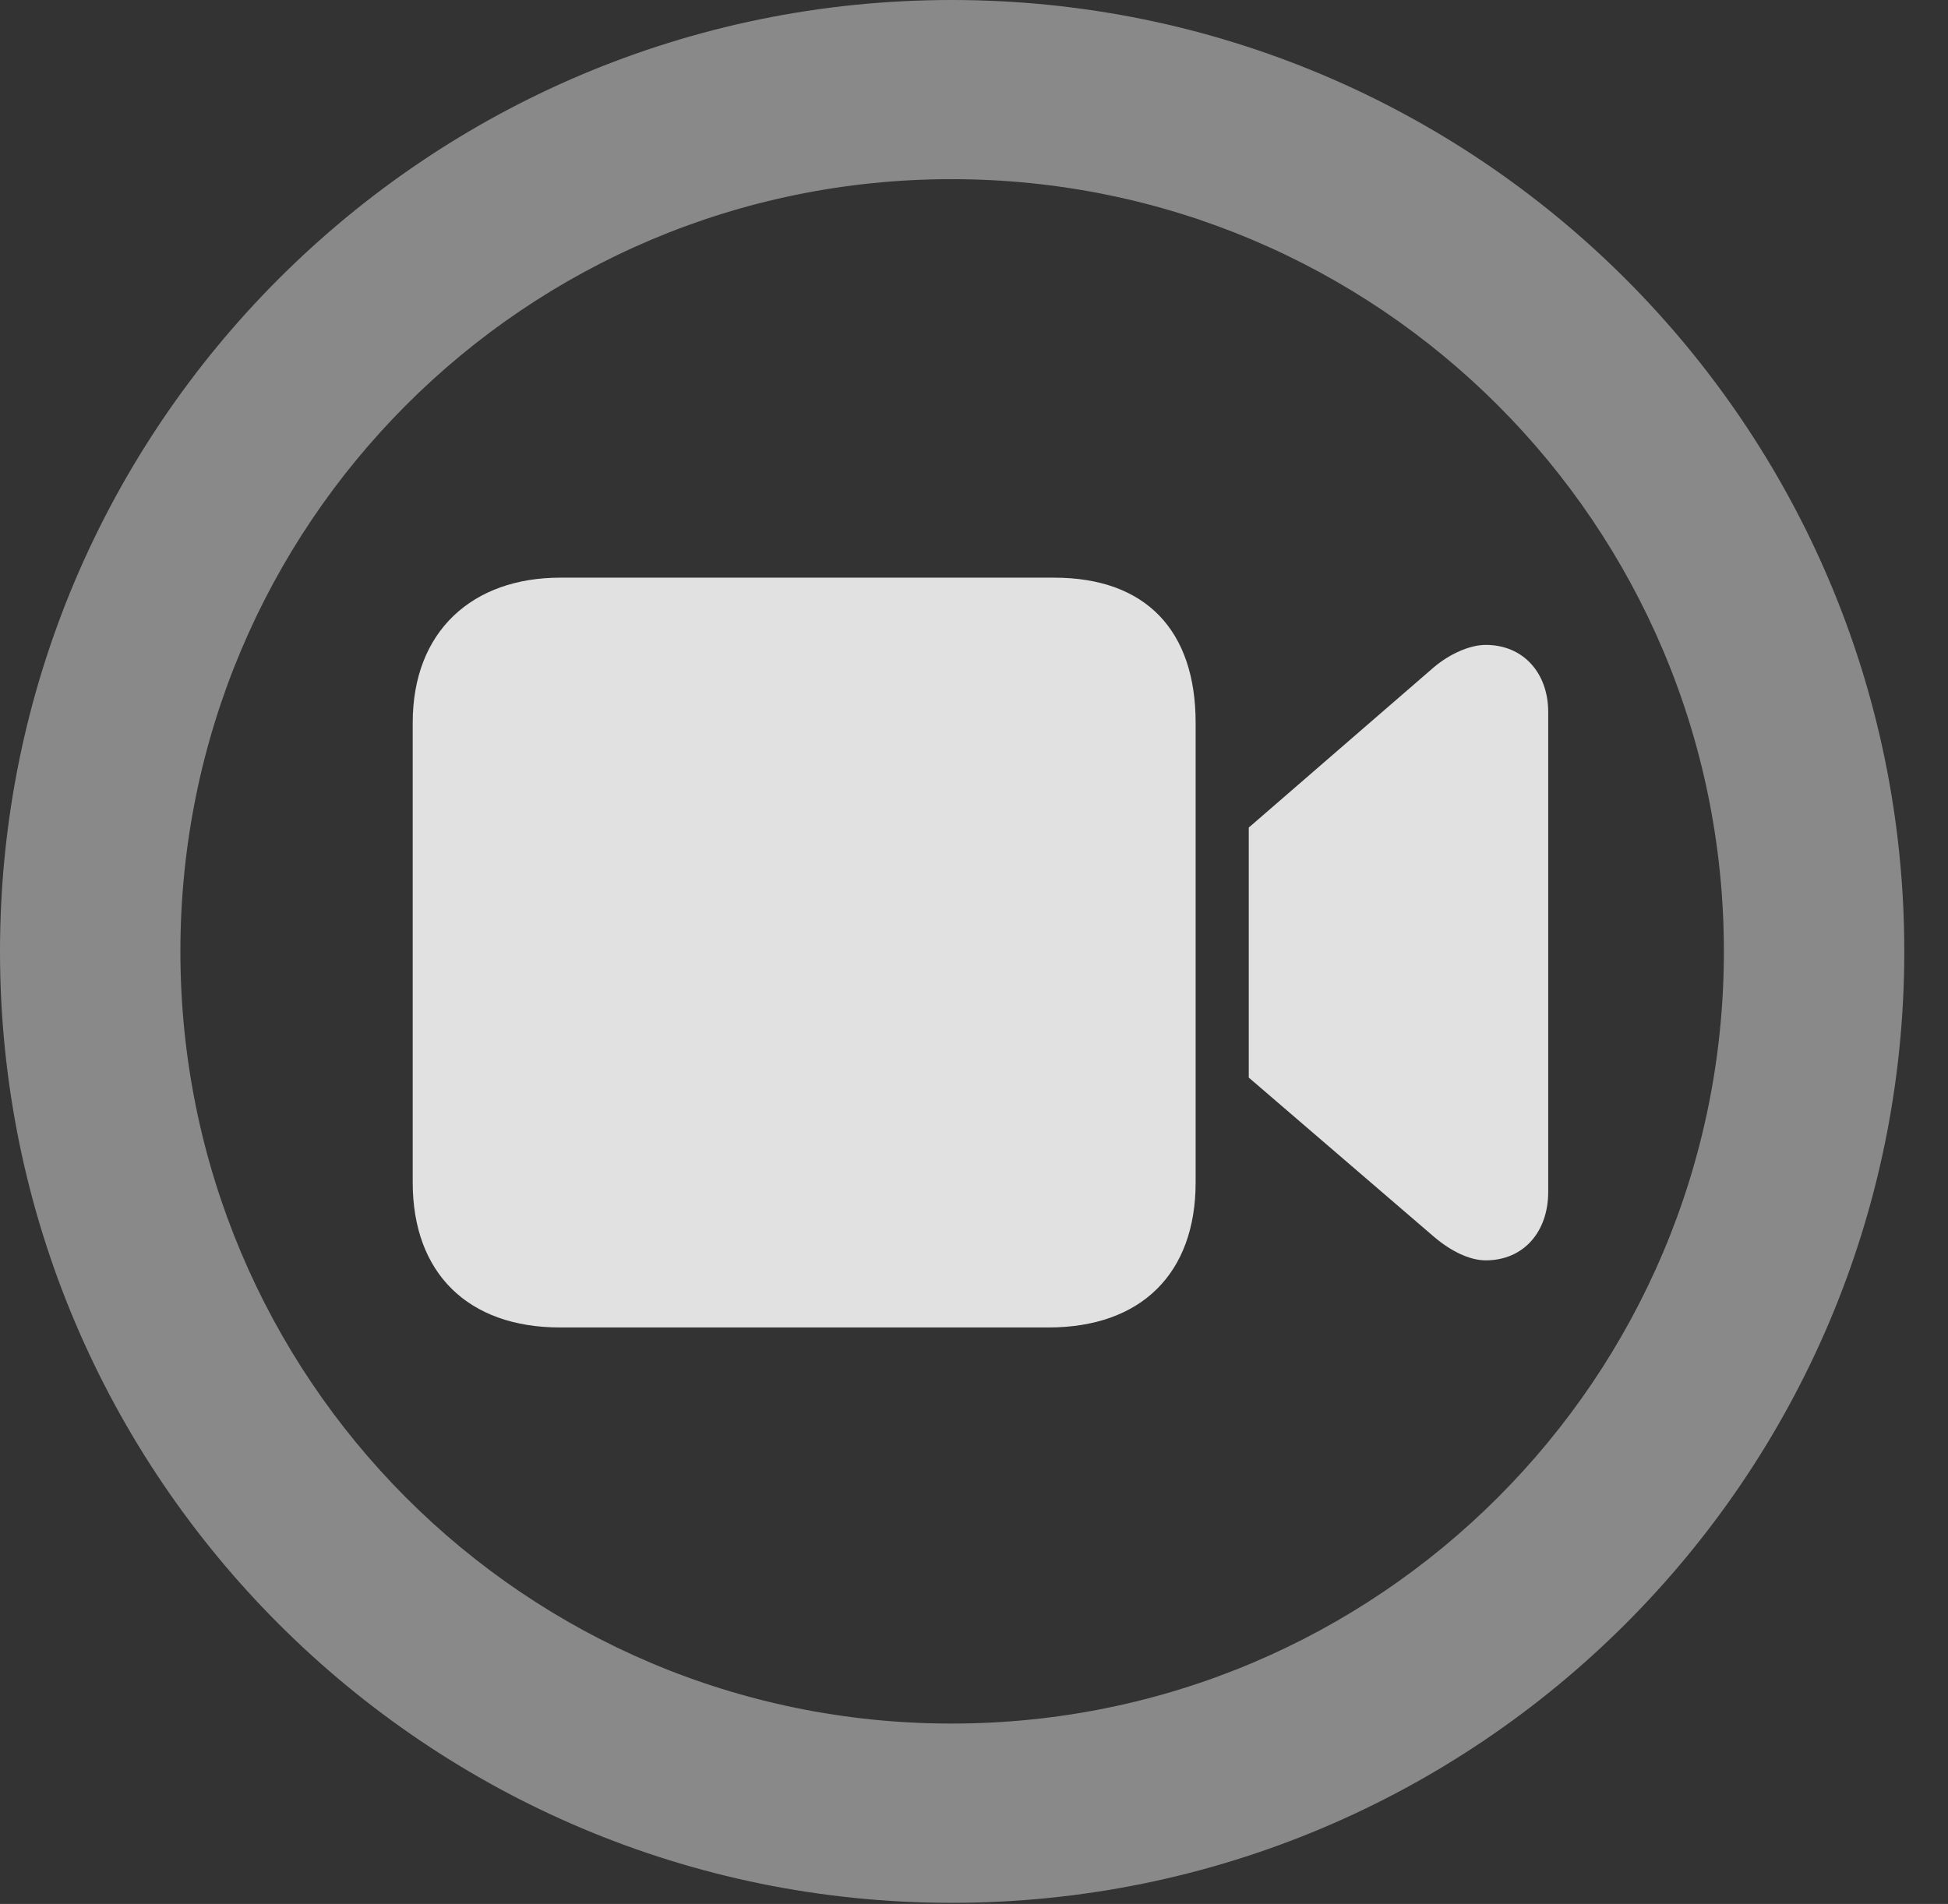 <?xml version="1.0" encoding="UTF-8"?>
<!--Generator: Apple Native CoreSVG 341-->
<!DOCTYPE svg
PUBLIC "-//W3C//DTD SVG 1.1//EN"
       "http://www.w3.org/Graphics/SVG/1.1/DTD/svg11.dtd">
<svg version="1.1" xmlns="http://www.w3.org/2000/svg" xmlns:xlink="http://www.w3.org/1999/xlink" viewBox="0 0 16.133 15.771">
 <rect x="0" y="0" width="16.133" height="15.771" fill="#333333" stroke="none"/>
 <g>
  <rect height="15.771" opacity="0" width="16.133" x="0" y="0"/>
  <path d="M7.881 15.762C12.236 15.762 15.771 12.236 15.771 7.881C15.771 3.525 12.236 0 7.881 0C3.535 0 0 3.525 0 7.881C0 12.236 3.535 15.762 7.881 15.762ZM7.881 14.277C4.346 14.277 1.494 11.416 1.494 7.881C1.494 4.346 4.346 1.484 7.881 1.484C11.416 1.484 14.277 4.346 14.277 7.881C14.277 11.416 11.416 14.277 7.881 14.277Z" fill="white" fill-opacity="0.425"/>
  <path d="M4.639 10.996L8.682 10.996C9.453 10.996 9.902 10.547 9.902 9.795L9.902 5.986C9.902 5.225 9.492 4.785 8.73 4.785L4.639 4.785C3.916 4.785 3.418 5.225 3.418 5.986L3.418 9.795C3.418 10.547 3.877 10.996 4.639 10.996ZM10.342 8.926L11.875 10.244C12.012 10.361 12.168 10.44 12.305 10.44C12.617 10.44 12.822 10.205 12.822 9.873L12.822 5.898C12.822 5.576 12.617 5.342 12.305 5.342C12.168 5.342 12.002 5.42 11.875 5.527L10.342 6.855Z" fill="white" fill-opacity="0.85"/>
 </g>
</svg>
